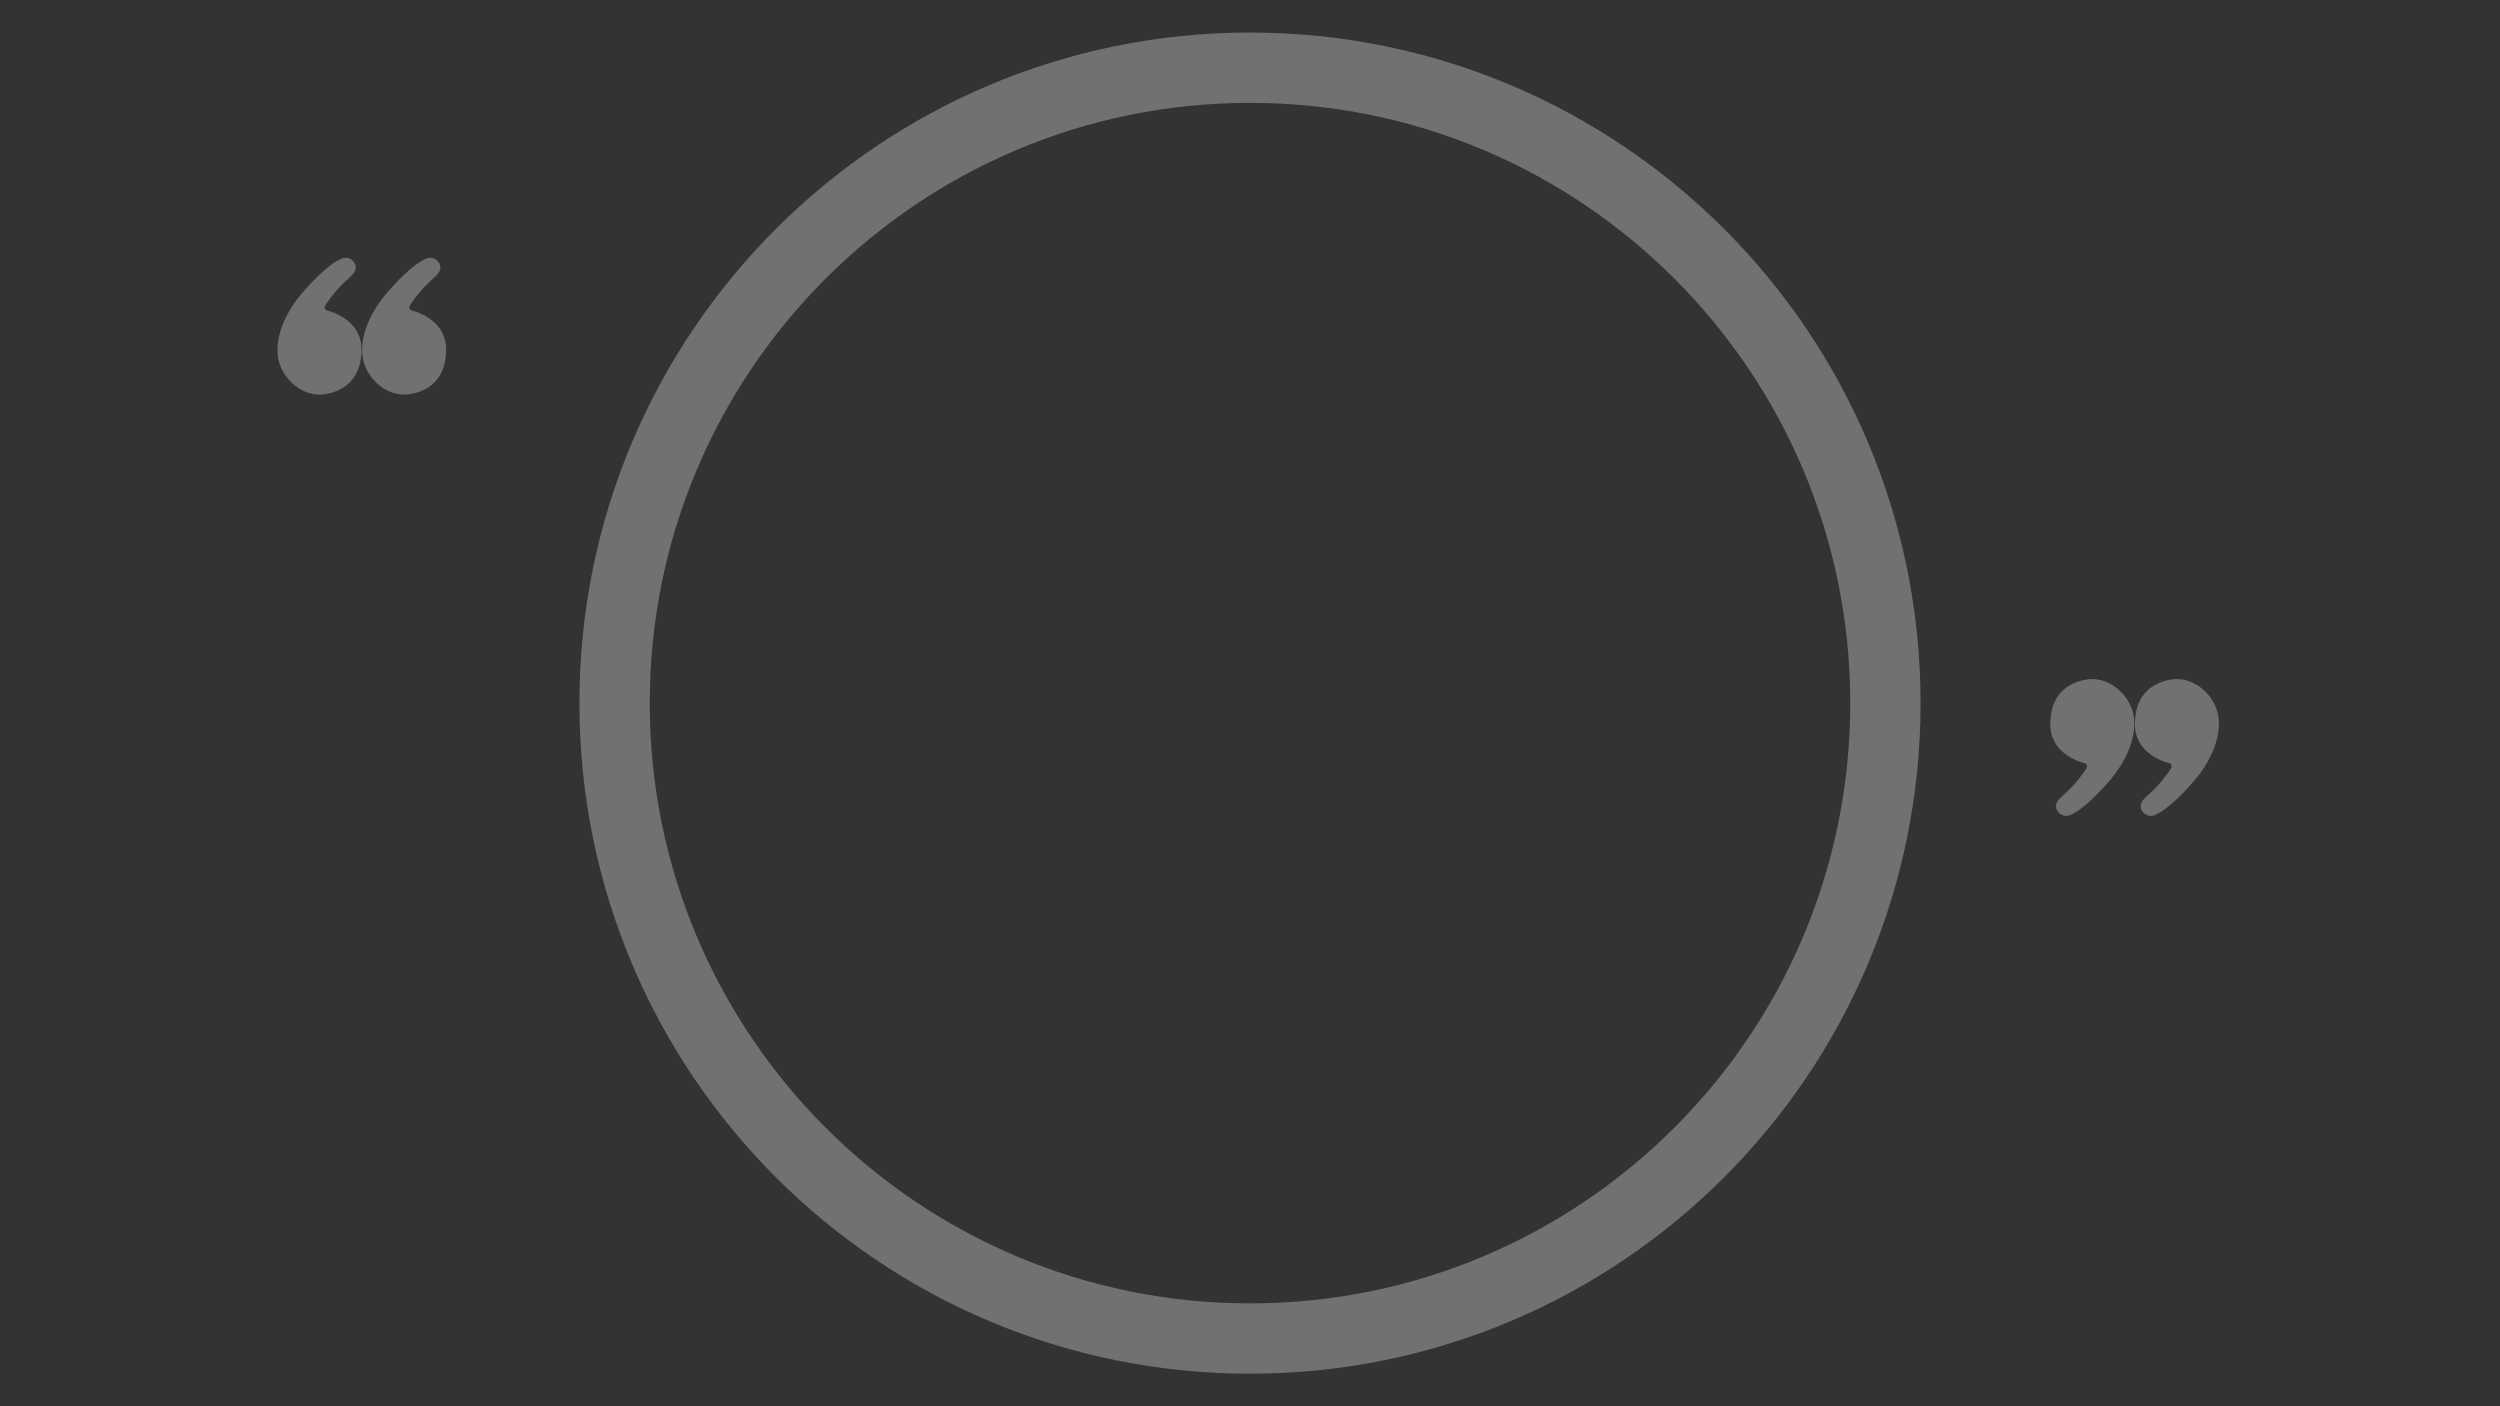 <?xml version="1.0" encoding="utf-8"?>
<!-- Generator: Adobe Illustrator 26.0.0, SVG Export Plug-In . SVG Version: 6.00 Build 0)  -->
<svg version="1.1" xmlns="http://www.w3.org/2000/svg" xmlns:xlink="http://www.w3.org/1999/xlink" x="0px" y="0px"
	 viewBox="0 0 1920 1080" style="enable-background:new 0 0 1920 1080;" xml:space="preserve">
<rect x="0" y="0" width="1920" height="1080" fill="#333333" stroke="none"/>
<style type="text/css">
	.st0{opacity:0.302;enable-background:new    ;}
	.st1{fill:#FFFFFF;}
</style>
<g id="椭圆_2_00000047054476156358101720000009560745930391428742_" class="st0">
	<g id="椭圆_2">
		<g>
			<path class="st1" d="M960,25c-284.43,0-515,230.57-515,515s230.57,515,515,515s515-230.57,515-515S1244.43,25,960,25z M960,1001
				c-254.6,0-461-206.4-461-461S705.4,79,960,79s461,206.4,461,461S1214.6,1001,960,1001z"/>
		</g>
	</g>
</g>
<g id="形状_1_拷贝_2_00000088833434522201832400000012205010262470416287_" class="st0">
	<g id="形状_1_拷贝_2">
		<g>
			<path class="st1" d="M315.6,238.3c-1.4-0.9-1.36-2.55-1-3.3c0.76-1.5,5.97-9.13,11.77-15.07c4.21-4.32,8.35-7.82,9.62-9.33
				c3.01-3.59,2.87-6.75,0.43-9.76c-1.86-2.3-5.81-4.02-9.47-2.01c-8.54,3.3-23.76,18.07-33.93,31.17
				c-11.9,16.18-15.87,31.11-14.72,42.74c1.51,16.22,17.15,31.39,33.87,30.28c14.85-1.36,29.56-10.12,30.42-32.43
				C344.15,244.11,315.6,238.3,315.6,238.3z"/>
		</g>
	</g>
</g>
<g id="形状_1_拷贝_3_00000123406597674403510660000013541166718866197925_" class="st0">
	<g id="形状_1_拷贝_3">
		<g>
			<path class="st1" d="M250.6,238.3c-1.4-0.9-1.36-2.55-1-3.3c0.76-1.5,5.97-9.13,11.77-15.07c4.21-4.32,8.35-7.82,9.62-9.33
				c3.01-3.59,2.87-6.75,0.43-9.76c-1.86-2.3-5.81-4.02-9.47-2.01c-8.54,3.3-23.76,18.07-33.93,31.17
				c-11.9,16.18-15.87,31.11-14.72,42.74c1.51,16.22,17.15,31.39,33.87,30.28c14.85-1.36,29.56-10.12,30.42-32.43
				C279.15,244.11,250.6,238.3,250.6,238.3z"/>
		</g>
	</g>
</g>
<g id="形状_1_拷贝_4_00000087375745540056655500000001247448192437493394_" class="st0">
	<g id="形状_1_拷贝_4">
		<g>
			<path class="st1" d="M1638.94,551.85c-1.51-16.22-17.15-31.39-33.87-30.28c-14.85,1.36-29.56,10.12-30.42,32.43
				c-1.58,26.48,26.98,32.29,26.98,32.29c1.4,0.9,1.36,2.55,1,3.3c-0.76,1.5-5.97,9.13-11.77,15.07c-4.21,4.32-8.35,7.82-9.62,9.33
				c-3.01,3.59-2.87,6.75-0.43,9.76c1.86,2.3,5.81,4.02,9.47,2.01c8.54-3.3,23.76-18.07,33.93-31.17
				C1636.12,578.41,1640.08,563.48,1638.94,551.85z"/>
		</g>
	</g>
</g>
<g id="形状_1_拷贝_4_00000160875884757736816480000006267774825360998061_" class="st0">
	<g id="形状_1_拷贝_4_00000078753609906595581270000017172314302368737697_">
		<g>
			<path class="st1" d="M1703.94,551.85c-1.51-16.22-17.15-31.39-33.87-30.28c-14.85,1.36-29.56,10.12-30.42,32.43
				c-1.58,26.48,26.98,32.29,26.98,32.29c1.4,0.9,1.36,2.55,1,3.3c-0.76,1.5-5.97,9.13-11.77,15.07c-4.21,4.32-8.35,7.82-9.62,9.33
				c-3.01,3.59-2.87,6.75-0.43,9.76c1.86,2.3,5.81,4.02,9.47,2.01c8.54-3.3,23.76-18.07,33.93-31.17
				C1701.12,578.41,1705.08,563.48,1703.94,551.85z"/>
		</g>
	</g>
</g>
</svg>
